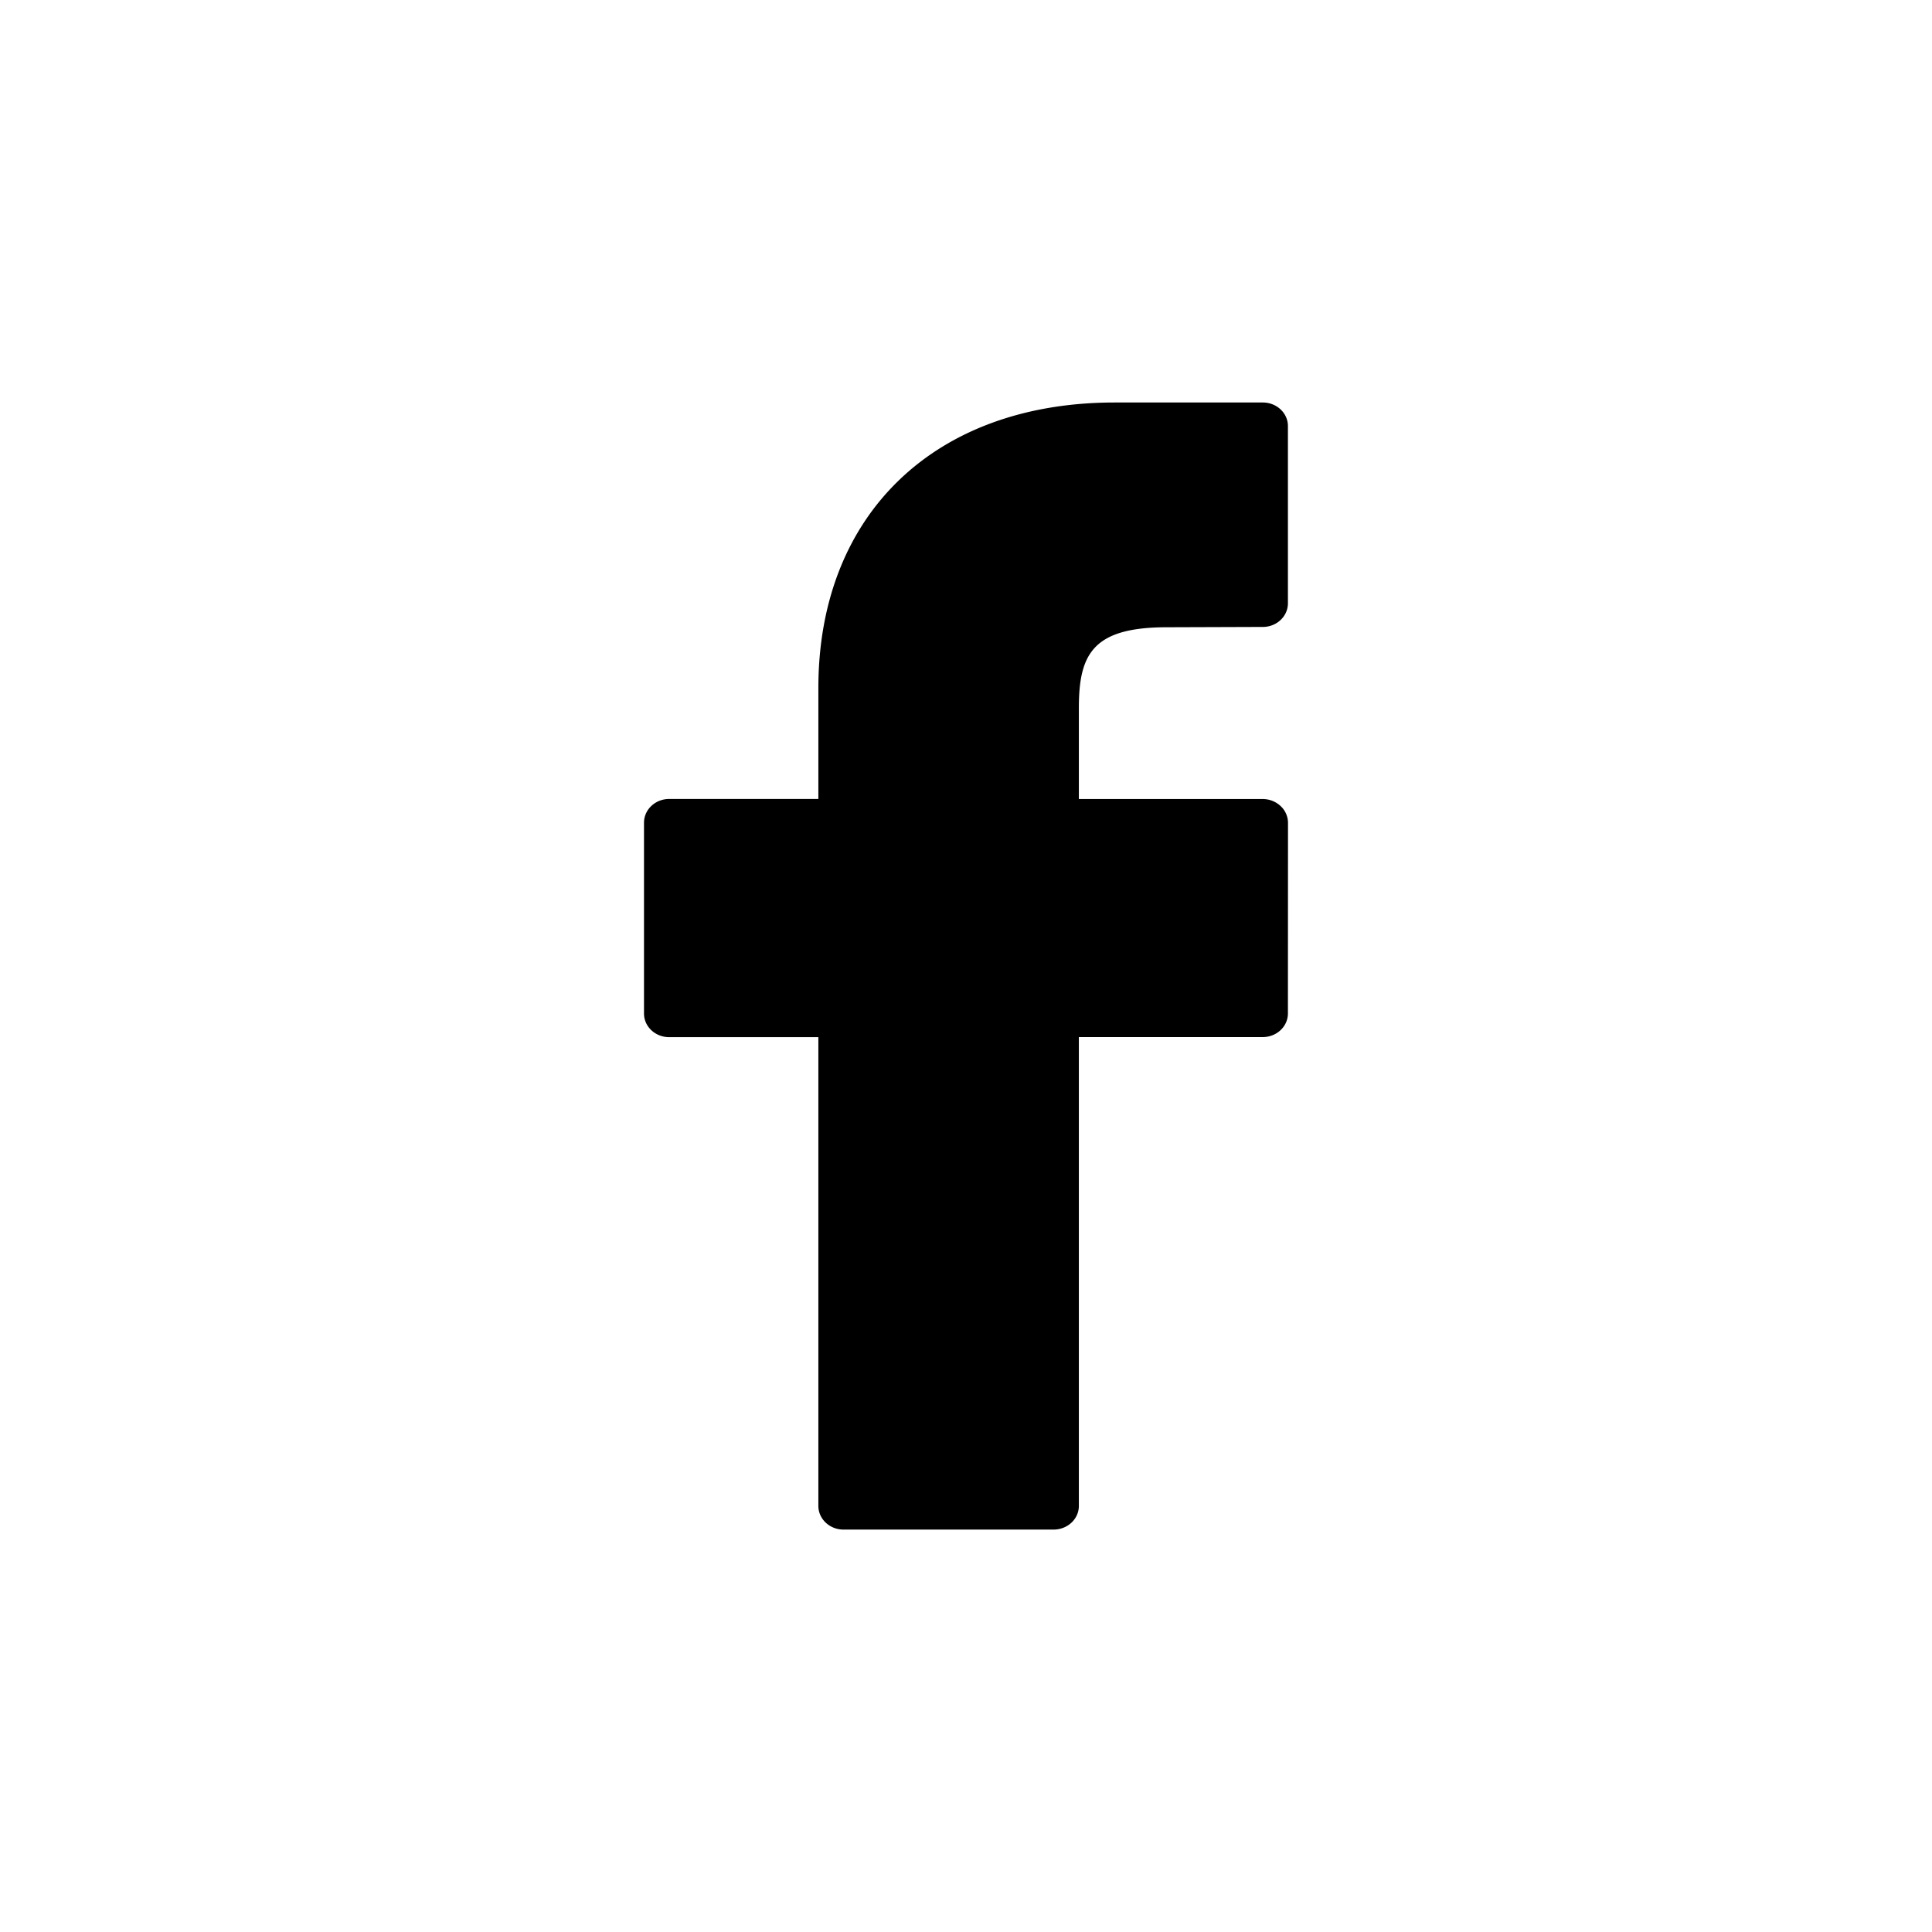 <svg xmlns="http://www.w3.org/2000/svg" focusable="false" viewBox="0 0 24 24"><path d="M15.687 5h-1.841c-2.236 0-3.68 1.392-3.68 3.547v1.378H8.313c-.173 0-.313.132-.313.295v2.37c0 .163.14.294.313.294h1.853v5.823c0 .162.14.294.312.294h2.61c.174 0 .314-.132.314-.294v-5.824h2.284c.173 0 .313-.131.313-.294L16 10.22a.286.286 0 0 0-.092-.207.323.323 0 0 0-.221-.087h-2.285v-1.13c0-.666.169-1.004 1.093-1.004l1.192-.004c.172 0 .312-.131.312-.294v-2.2C16 5.132 15.86 5 15.687 5z" fill="currentColor" stroke="none"/></svg>